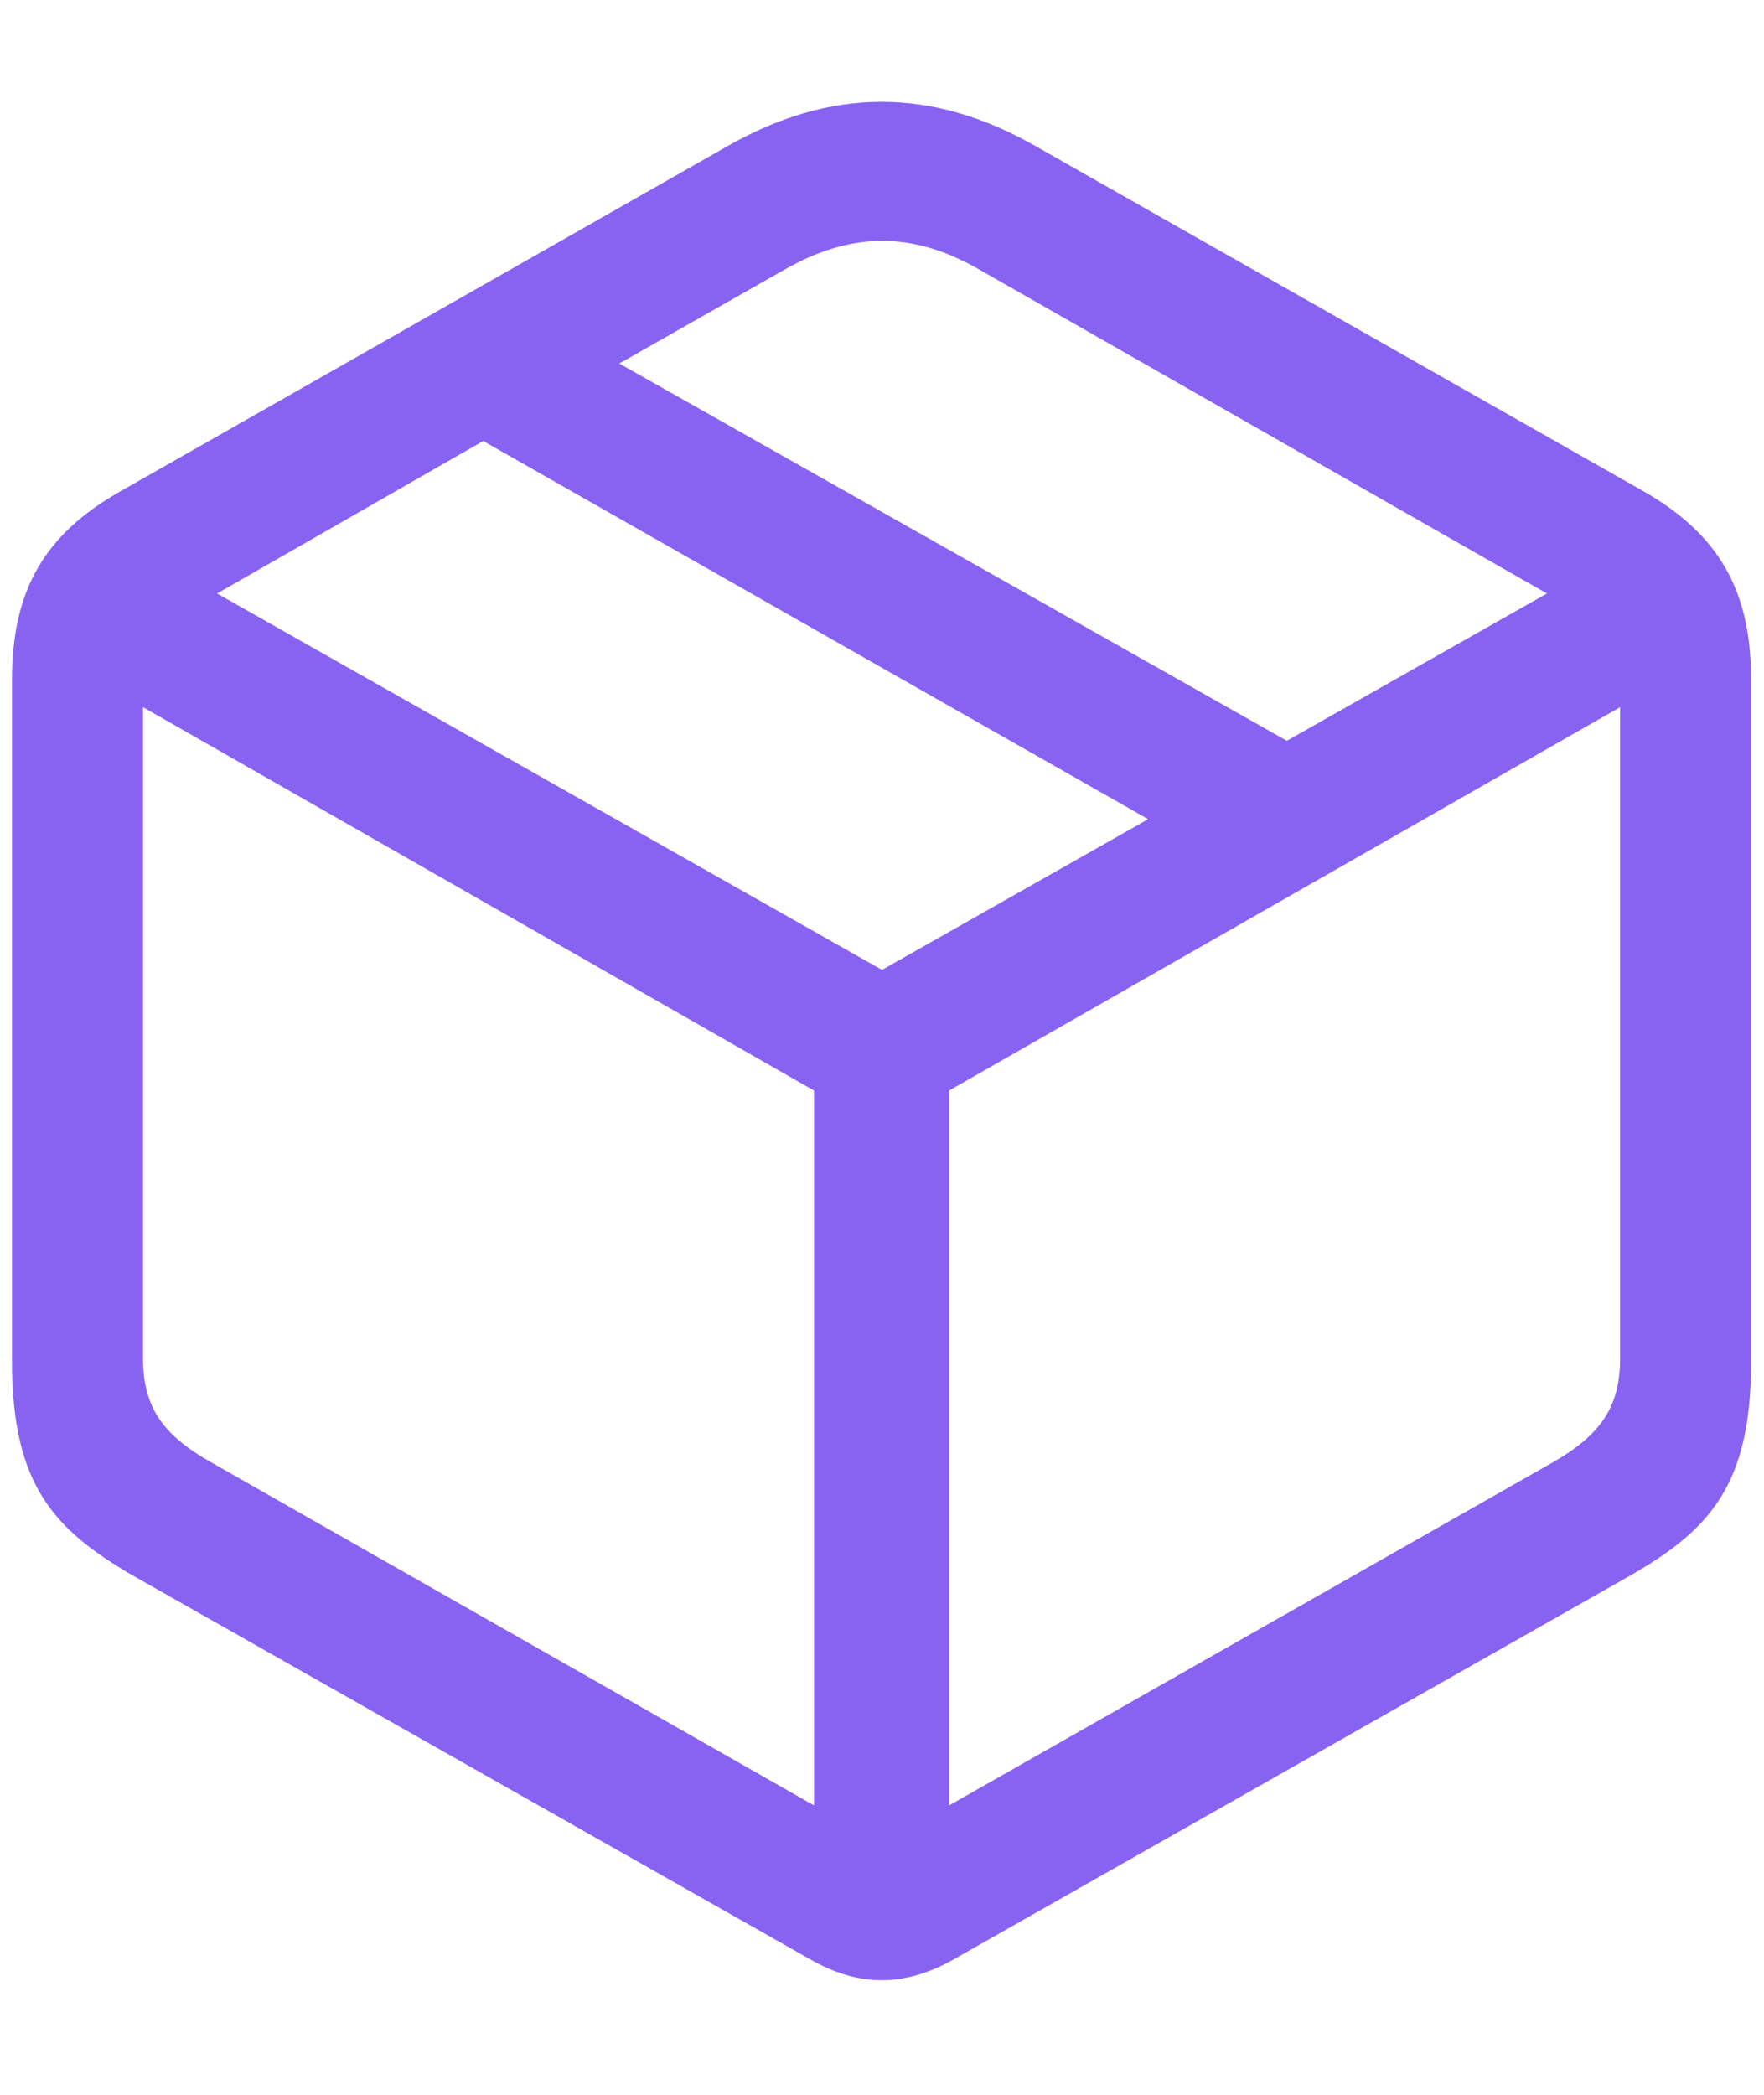 <svg width="16" height="19" viewBox="0 0 16 19" fill="none" xmlns="http://www.w3.org/2000/svg">
<path d="M1.203 14.289L7.352 17.773C7.789 18.023 8.203 18.023 8.648 17.773L14.789 14.289C15.508 13.875 15.883 13.469 15.883 12.352V6.164C15.883 5.352 15.586 4.852 14.93 4.469L9.398 1.328C8.453 0.789 7.539 0.789 6.594 1.328L1.07 4.469C0.406 4.852 0.109 5.352 0.109 6.164V12.352C0.109 13.469 0.492 13.875 1.203 14.289ZM11.672 6.719L5.617 3.297L7.117 2.445C7.719 2.102 8.273 2.094 8.883 2.445L14.031 5.383L11.672 6.719ZM8 8.797L1.969 5.383L4.383 4L10.414 7.43L8 8.797ZM1.906 13.258C1.453 13 1.297 12.742 1.297 12.312V6.414L7.383 9.891V16.375L1.906 13.258ZM14.094 13.258L8.609 16.375V9.891L14.695 6.414V12.312C14.695 12.742 14.539 13 14.094 13.258Z" fill="#8863F2"/>
</svg>
